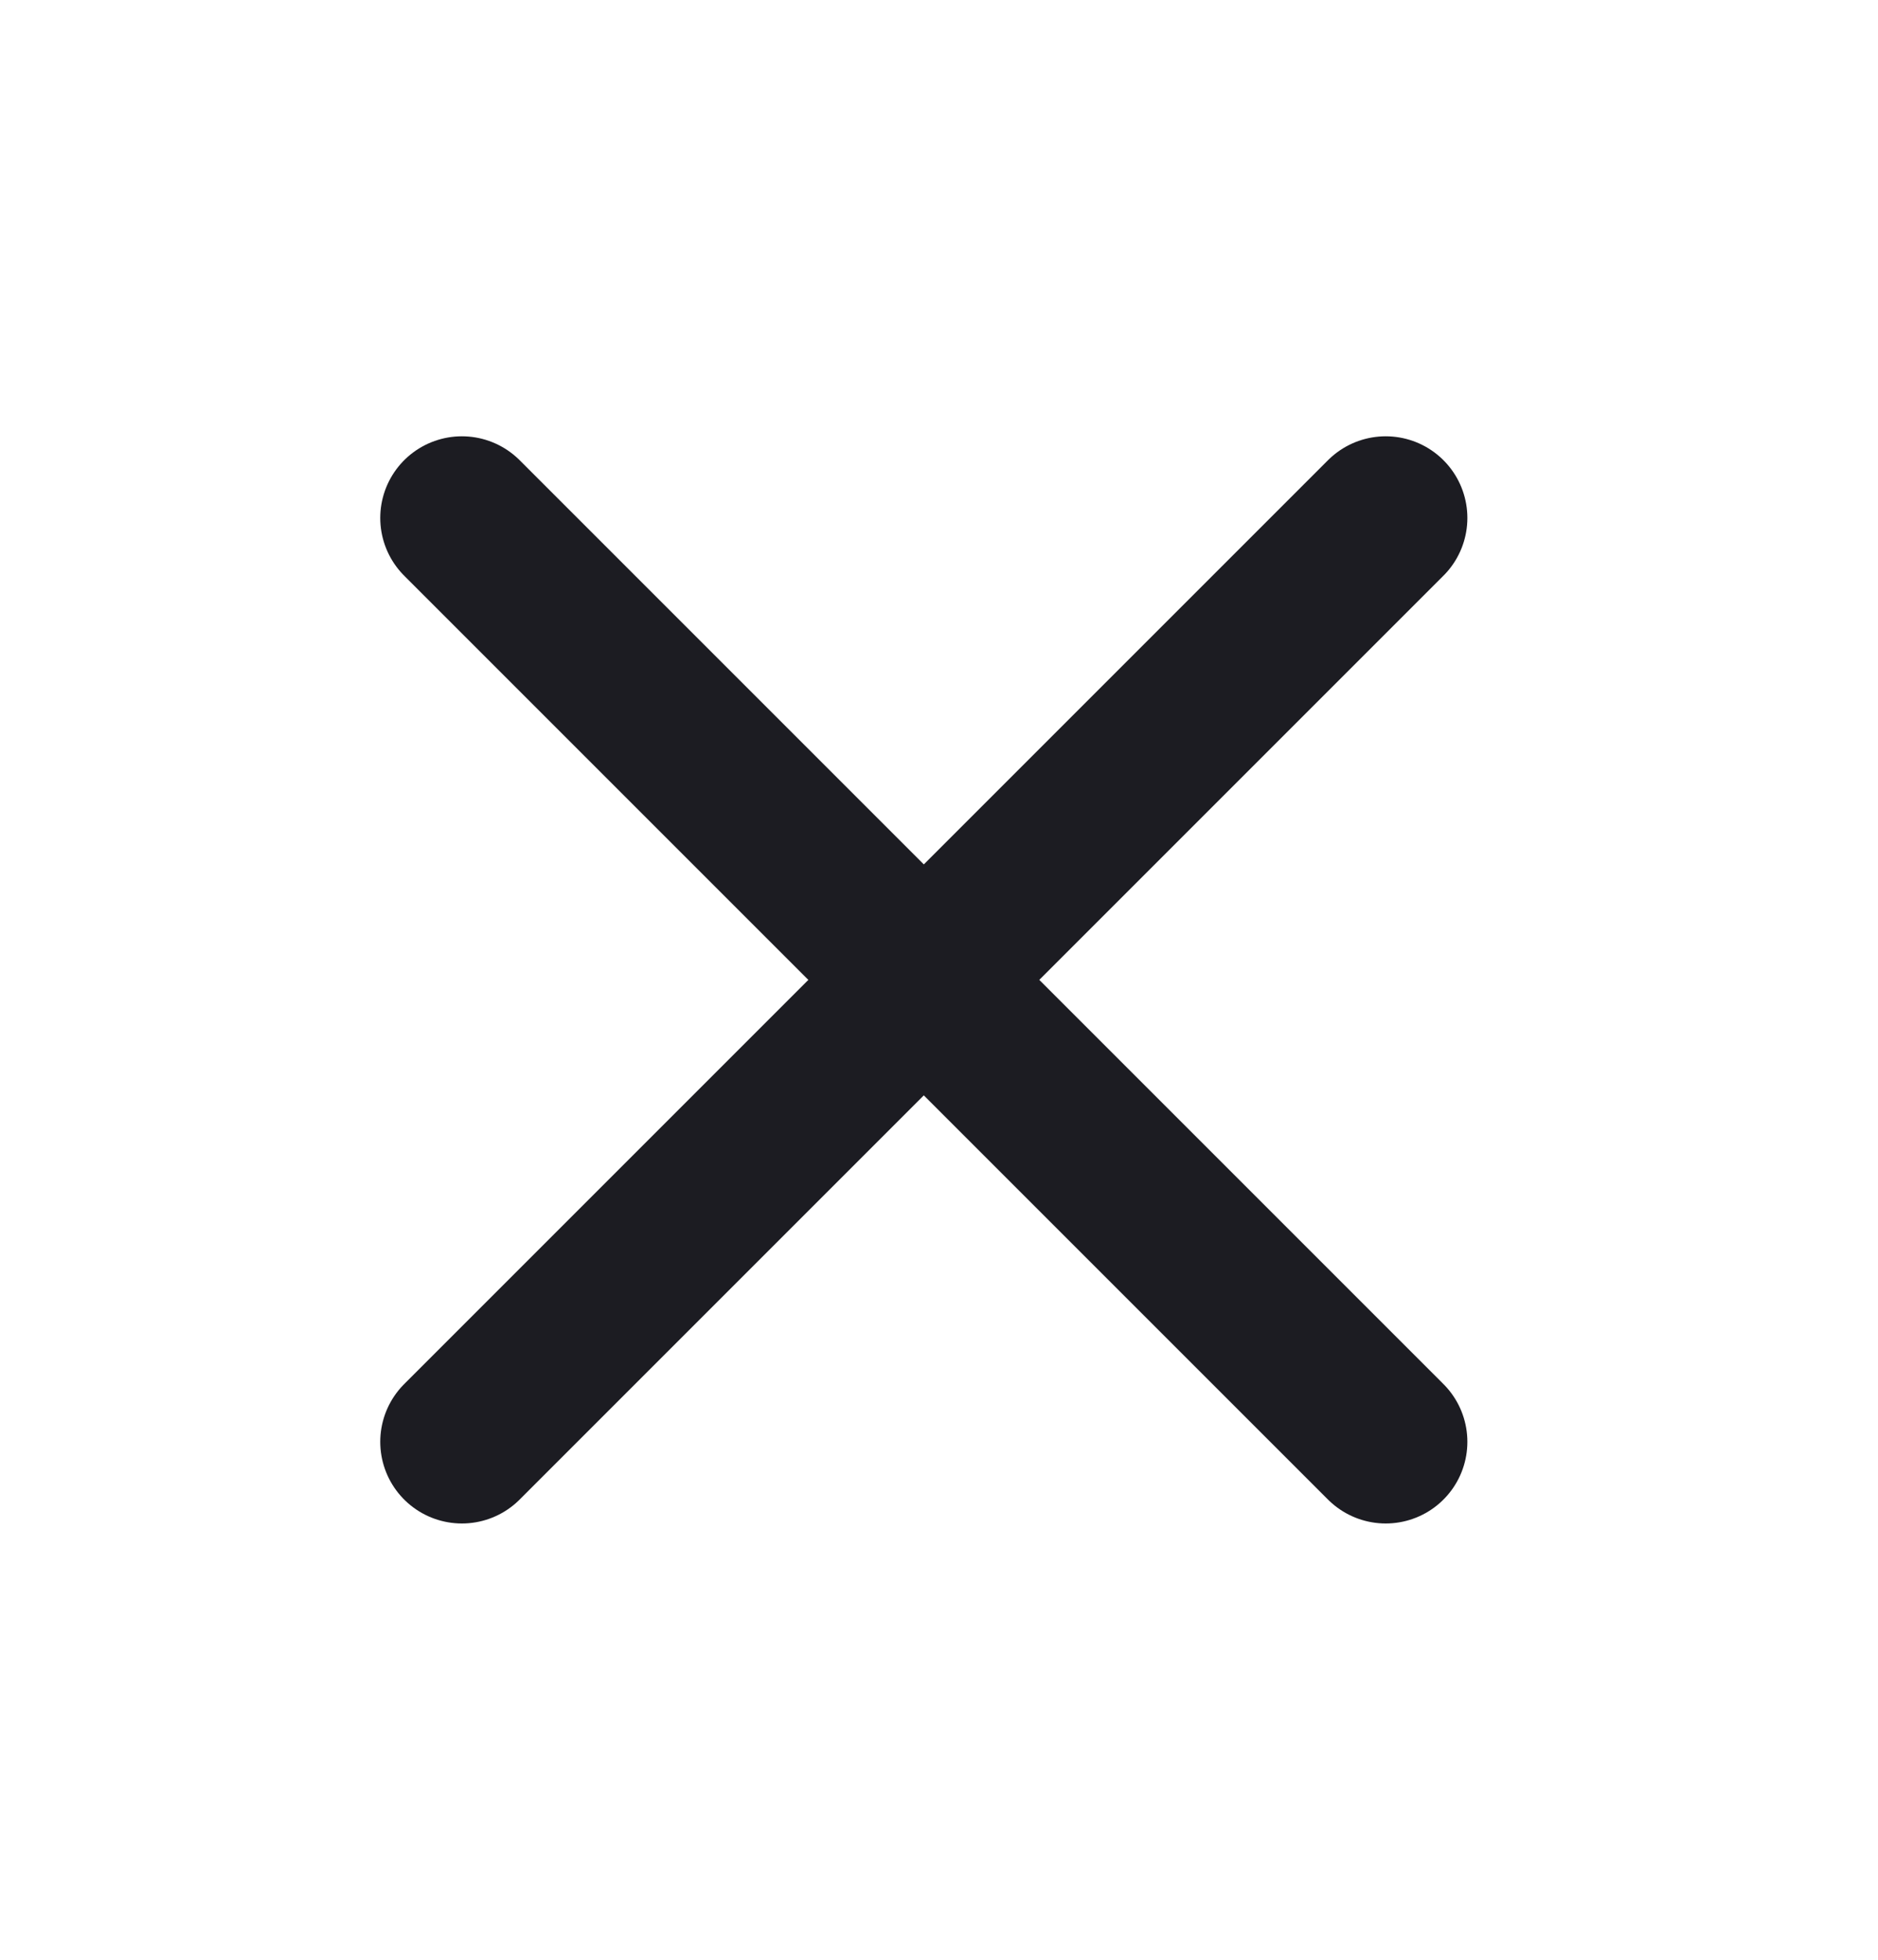 <svg xmlns="http://www.w3.org/2000/svg" width="23" height="24" viewBox="0 0 23 24" fill="none">
  <path d="M5.657 6.343L16.971 17.657" stroke="#1C1C22" stroke-width="2" stroke-linecap="round" stroke-linejoin="round"/>
  <path d="M16.971 6.343L5.657 17.657" stroke="#1C1C22" stroke-width="2" stroke-linecap="round" stroke-linejoin="round"/>
</svg>